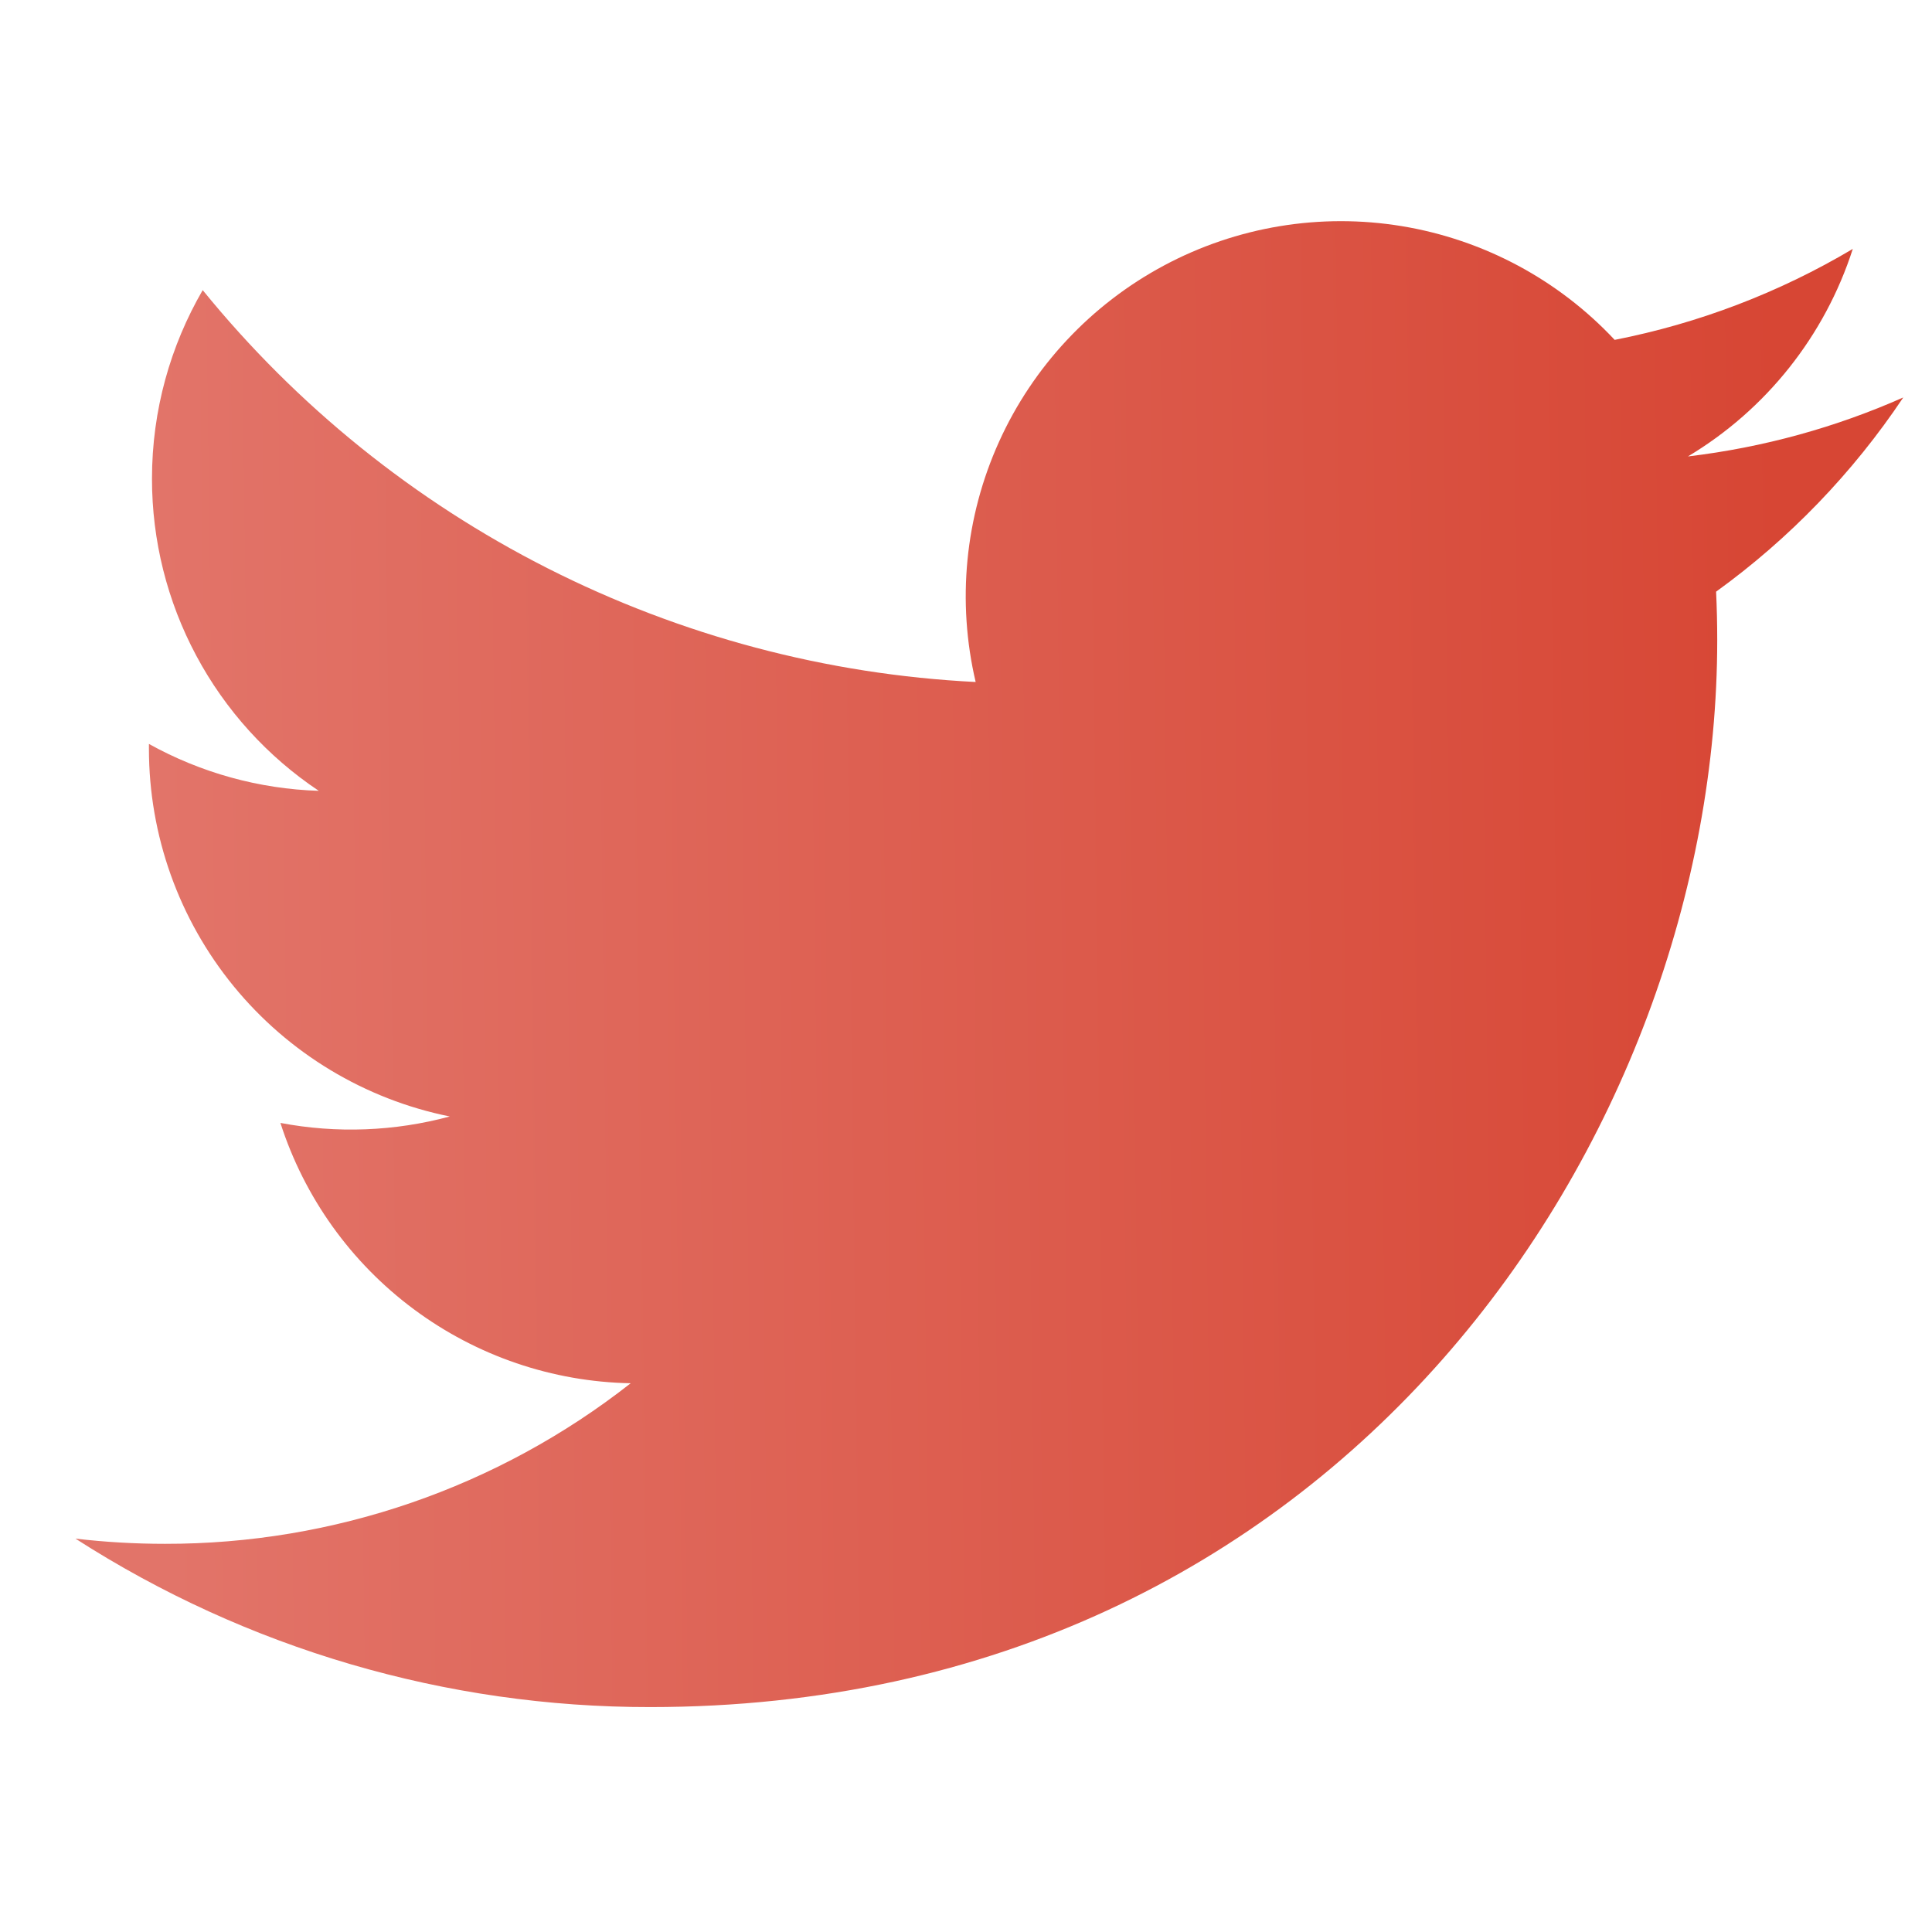 <svg width="36" height="36" viewBox="0 0 36 36" fill="none" xmlns="http://www.w3.org/2000/svg">
<path d="M35.465 7.406C34.212 7.961 32.867 8.336 31.452 8.505C32.911 7.632 34.003 6.257 34.524 4.638C33.153 5.453 31.652 6.026 30.087 6.333C29.035 5.209 27.641 4.465 26.122 4.214C24.602 3.964 23.043 4.222 21.686 4.949C20.329 5.676 19.249 6.83 18.615 8.233C17.981 9.636 17.828 11.209 18.18 12.708C15.402 12.569 12.684 11.846 10.202 10.588C7.721 9.331 5.532 7.565 3.777 5.406C3.177 6.441 2.832 7.641 2.832 8.919C2.831 10.07 3.115 11.203 3.657 12.217C4.199 13.232 4.983 14.097 5.94 14.736C4.83 14.701 3.745 14.401 2.775 13.862V13.952C2.775 15.565 3.333 17.129 4.355 18.378C5.377 19.627 6.799 20.484 8.381 20.804C7.351 21.082 6.272 21.123 5.225 20.924C5.671 22.312 6.54 23.526 7.711 24.396C8.881 25.266 10.294 25.748 11.752 25.775C9.277 27.718 6.22 28.772 3.074 28.767C2.516 28.767 1.959 28.735 1.406 28.67C4.6 30.723 8.318 31.813 12.116 31.809C24.971 31.809 31.998 21.162 31.998 11.928C31.998 11.628 31.991 11.325 31.977 11.025C33.344 10.037 34.524 8.812 35.462 7.41L35.465 7.406Z" fill="url(#paint0_linear_1_182)"/>
<defs>
<linearGradient id="paint0_linear_1_182" x1="3.028" y1="19.448" x2="33.3" y2="19.07" gradientUnits="userSpaceOnUse">
<stop stop-color="#E27469"/>
<stop offset="1" stop-color="#D74634"/>
</linearGradient>
</defs>
</svg>
